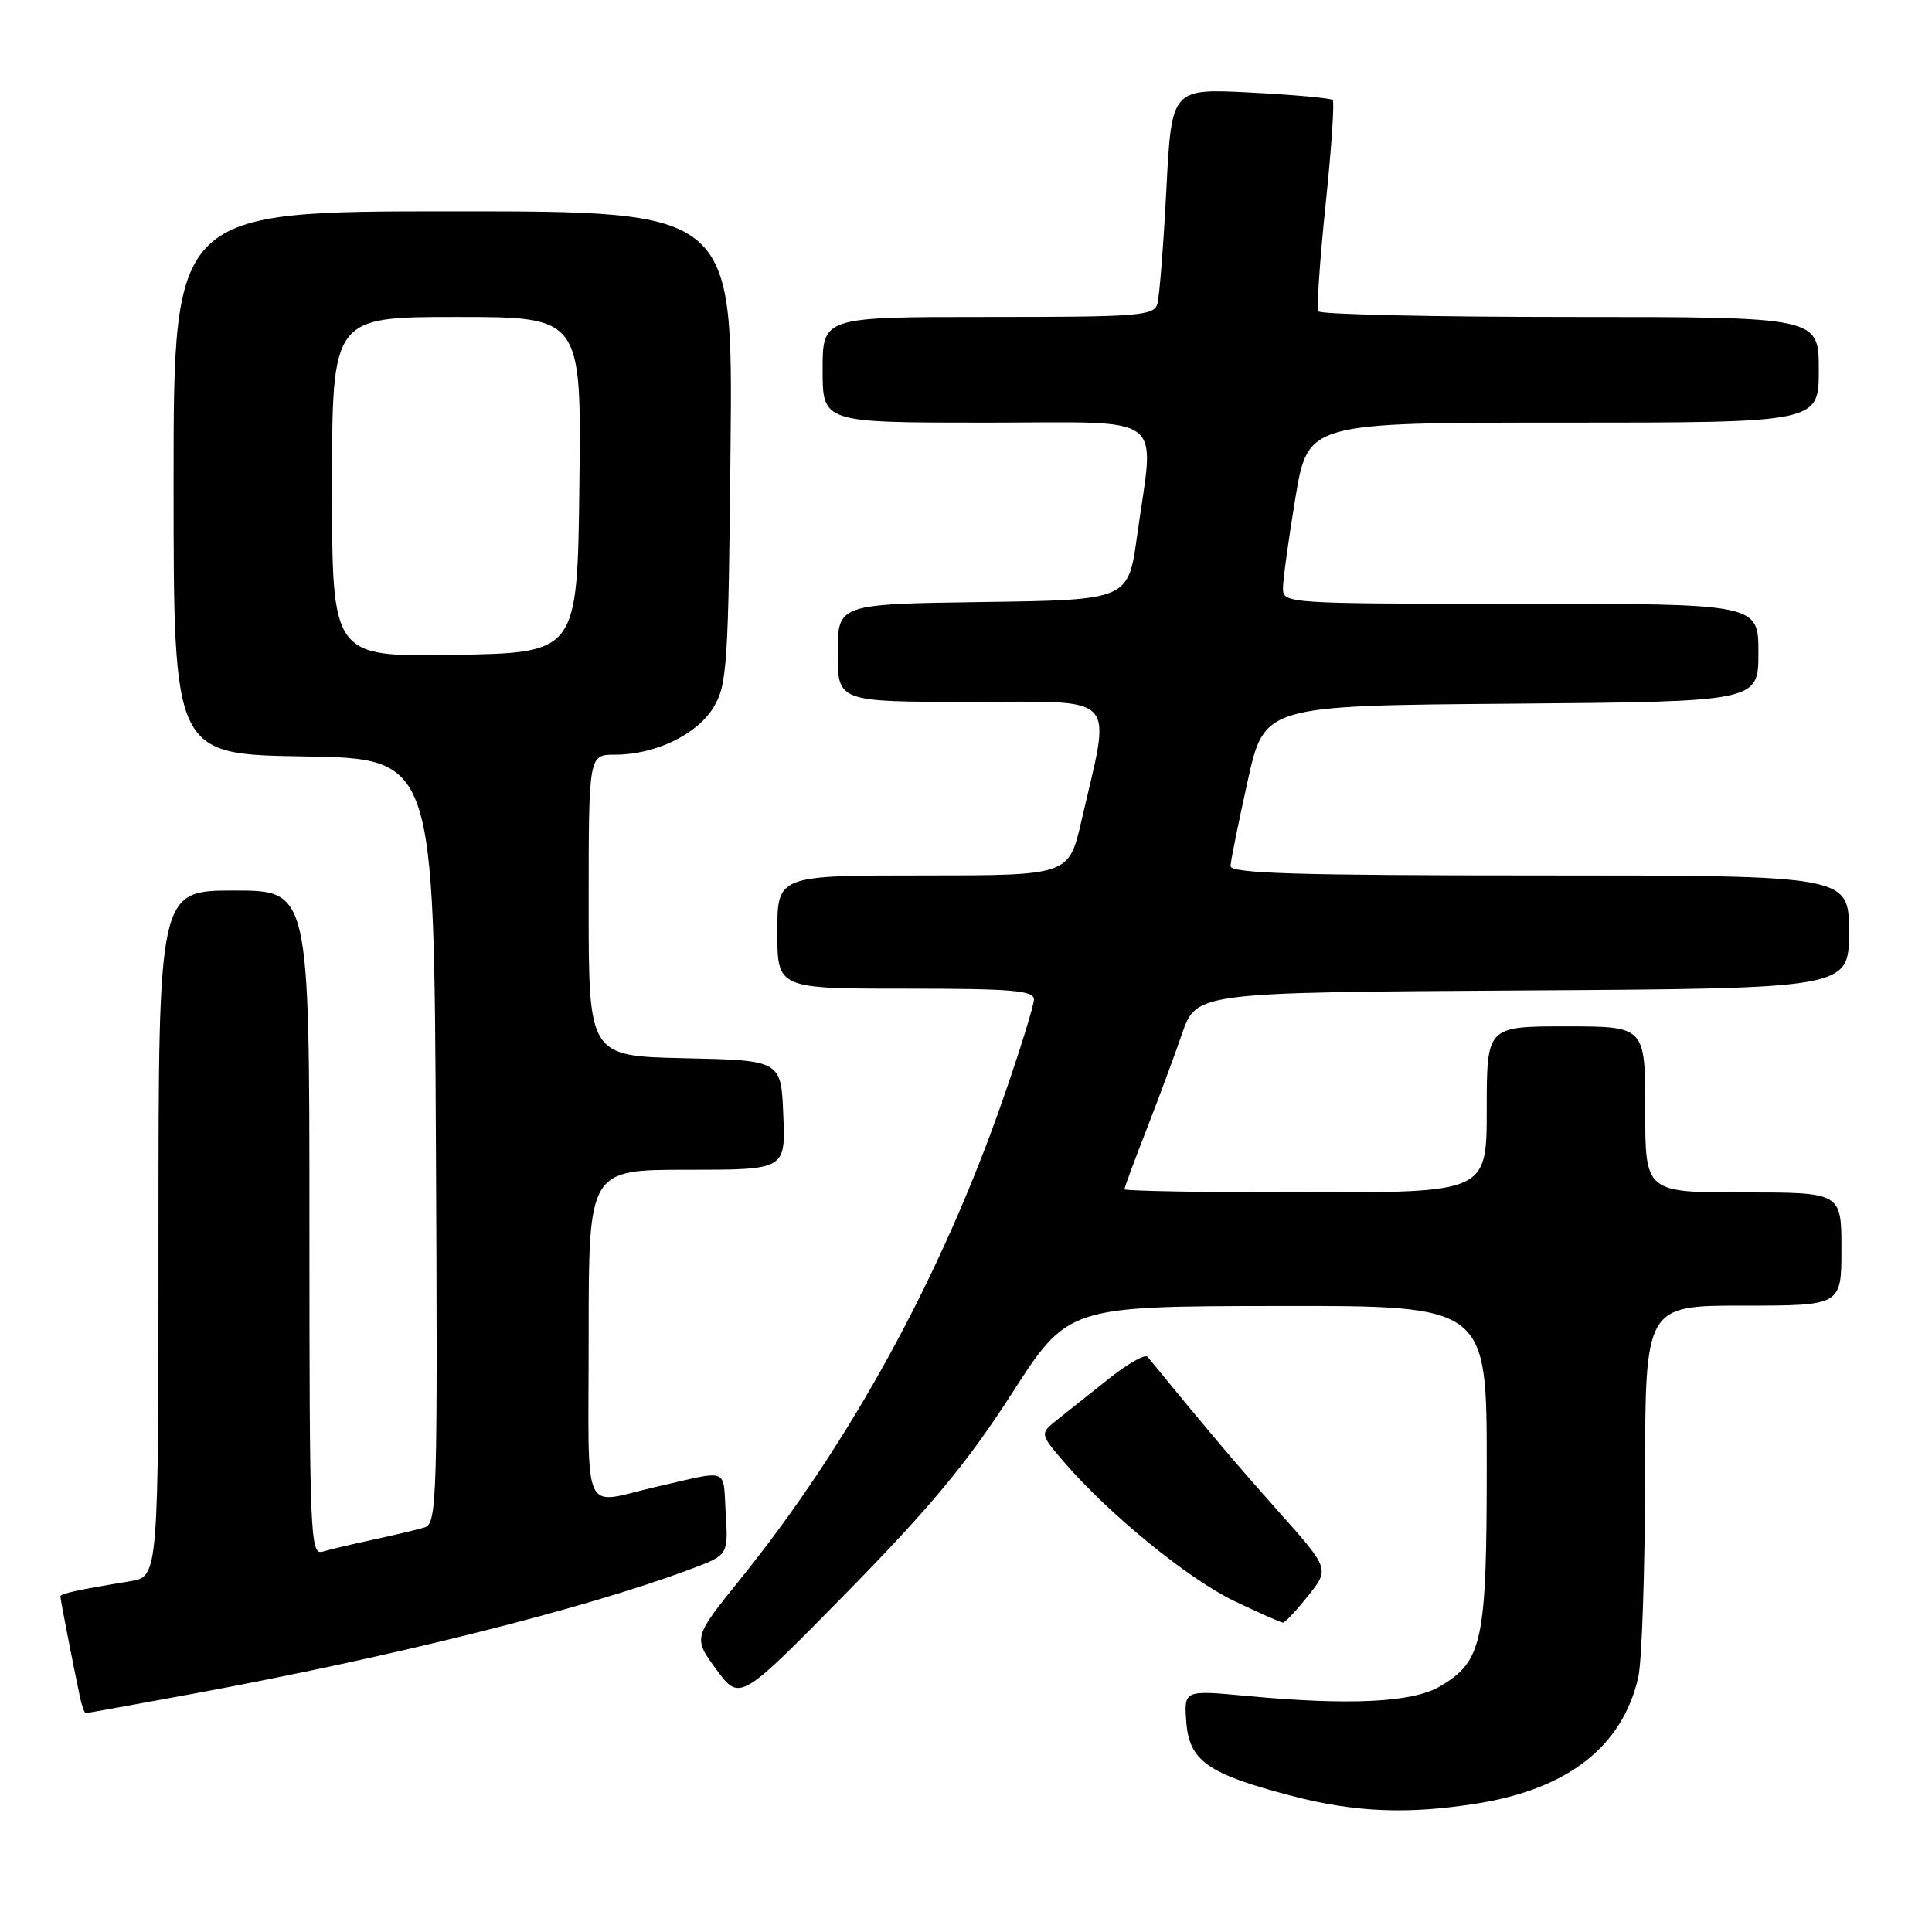 <?xml version="1.0" encoding="UTF-8" standalone="no"?>
<!DOCTYPE svg PUBLIC "-//W3C//DTD SVG 1.1//EN" "http://www.w3.org/Graphics/SVG/1.1/DTD/svg11.dtd" >
<svg xmlns="http://www.w3.org/2000/svg" xmlns:xlink="http://www.w3.org/1999/xlink" version="1.1" viewBox="0 0 256 256">
 <g >
 <path fill="currentColor"
d=" M 195.86 238.95 C 207.81 237.01 214.96 231.40 217.07 222.30 C 217.56 220.21 217.96 208.26 217.98 195.75 C 218.00 173.00 218.00 173.00 231.00 173.00 C 244.00 173.00 244.00 173.00 244.00 165.50 C 244.00 158.00 244.00 158.00 231.00 158.00 C 218.00 158.00 218.00 158.00 218.00 147.00 C 218.00 136.00 218.00 136.00 207.50 136.00 C 197.00 136.00 197.00 136.00 197.00 147.00 C 197.00 158.00 197.00 158.00 173.00 158.00 C 159.80 158.00 149.00 157.81 149.00 157.58 C 149.00 157.34 150.29 153.85 151.86 149.83 C 153.43 145.80 155.57 140.03 156.62 137.00 C 158.52 131.50 158.52 131.50 201.76 131.24 C 245.00 130.98 245.00 130.98 245.00 123.49 C 245.00 116.00 245.00 116.00 204.00 116.00 C 171.84 116.00 163.01 115.73 163.05 114.75 C 163.08 114.06 164.10 109.00 165.32 103.50 C 167.54 93.50 167.54 93.50 200.27 93.24 C 233.00 92.97 233.00 92.97 233.00 86.49 C 233.00 80.00 233.00 80.00 201.50 80.00 C 170.43 80.00 170.00 79.97 170.00 77.95 C 170.00 76.83 170.74 71.43 171.65 65.95 C 173.31 56.00 173.31 56.00 207.15 56.00 C 241.00 56.00 241.00 56.00 241.00 49.00 C 241.00 42.00 241.00 42.00 208.06 42.00 C 189.94 42.00 174.92 41.66 174.69 41.25 C 174.45 40.84 174.88 34.47 175.65 27.11 C 176.42 19.74 176.84 13.51 176.59 13.25 C 176.33 13.00 171.42 12.55 165.68 12.26 C 155.24 11.72 155.24 11.72 154.55 25.11 C 154.17 32.48 153.63 39.29 153.36 40.25 C 152.91 41.85 150.97 42.00 130.93 42.00 C 109.00 42.00 109.00 42.00 109.00 49.00 C 109.00 56.00 109.00 56.00 130.50 56.00 C 155.11 56.00 152.97 54.41 150.67 71.00 C 149.50 79.50 149.50 79.50 130.25 79.77 C 111.00 80.04 111.00 80.04 111.00 86.52 C 111.00 93.00 111.00 93.00 128.63 93.00 C 148.54 93.00 147.25 91.61 143.30 108.75 C 141.63 116.00 141.63 116.00 122.32 116.00 C 103.00 116.00 103.00 116.00 103.00 123.50 C 103.00 131.00 103.00 131.00 120.00 131.00 C 134.10 131.00 137.00 131.24 137.00 132.43 C 137.00 133.22 135.15 139.19 132.89 145.68 C 124.74 169.09 112.59 191.29 98.09 209.25 C 91.83 217.01 91.83 217.01 94.93 221.23 C 98.04 225.44 98.04 225.44 112.27 210.94 C 123.30 199.69 128.18 193.81 134.00 184.76 C 141.50 173.09 141.50 173.09 169.25 173.05 C 197.00 173.00 197.00 173.00 197.00 194.10 C 197.00 217.57 196.46 220.11 190.79 223.46 C 187.20 225.59 178.83 226.00 165.19 224.72 C 156.88 223.94 156.88 223.94 157.19 228.17 C 157.57 233.32 160.04 235.06 171.11 237.95 C 179.51 240.16 186.67 240.44 195.86 238.95 Z  M 25.59 224.43 C 52.14 219.53 77.31 213.22 91.50 207.92 C 96.50 206.05 96.50 206.05 96.16 200.53 C 95.78 194.37 96.80 194.76 87.00 197.00 C 76.90 199.31 78.00 201.75 78.00 177.02 C 78.00 155.00 78.00 155.00 91.04 155.00 C 104.09 155.00 104.09 155.00 103.79 147.75 C 103.50 140.50 103.50 140.50 90.75 140.22 C 78.00 139.94 78.00 139.94 78.00 119.97 C 78.00 100.00 78.00 100.00 81.48 100.00 C 86.82 100.00 92.36 97.34 94.55 93.72 C 96.35 90.74 96.52 88.15 96.80 59.25 C 97.11 28.00 97.11 28.00 60.05 28.00 C 23.00 28.00 23.00 28.00 23.00 63.98 C 23.00 99.95 23.00 99.95 40.25 100.23 C 57.50 100.50 57.50 100.50 57.76 151.18 C 58.00 198.81 57.91 201.89 56.26 202.39 C 55.29 202.69 52.25 203.41 49.50 204.00 C 46.75 204.59 43.71 205.31 42.75 205.60 C 41.10 206.10 41.00 203.57 41.00 162.07 C 41.00 118.00 41.00 118.00 31.00 118.00 C 21.00 118.00 21.00 118.00 21.00 163.45 C 21.00 208.91 21.00 208.91 17.25 209.52 C 10.30 210.66 8.00 211.16 8.00 211.53 C 8.00 211.90 9.64 220.35 10.57 224.75 C 10.83 225.99 11.18 227.00 11.36 227.00 C 11.53 227.00 17.94 225.84 25.59 224.43 Z  M 173.34 211.44 C 176.18 207.88 176.18 207.88 169.33 200.19 C 163.62 193.77 160.39 189.96 152.06 179.79 C 151.74 179.39 149.45 180.68 146.99 182.64 C 144.52 184.60 141.44 187.06 140.13 188.09 C 137.77 189.97 137.77 189.97 141.00 193.74 C 146.92 200.62 157.43 209.20 163.50 212.12 C 166.80 213.70 169.72 215.00 170.00 215.00 C 170.28 215.00 171.78 213.40 173.34 211.44 Z  M 44.00 64.52 C 44.00 42.00 44.00 42.00 60.52 42.00 C 77.04 42.00 77.04 42.00 76.77 64.25 C 76.50 86.50 76.50 86.50 60.25 86.77 C 44.00 87.05 44.00 87.05 44.00 64.52 Z "/>
</g>
</svg>